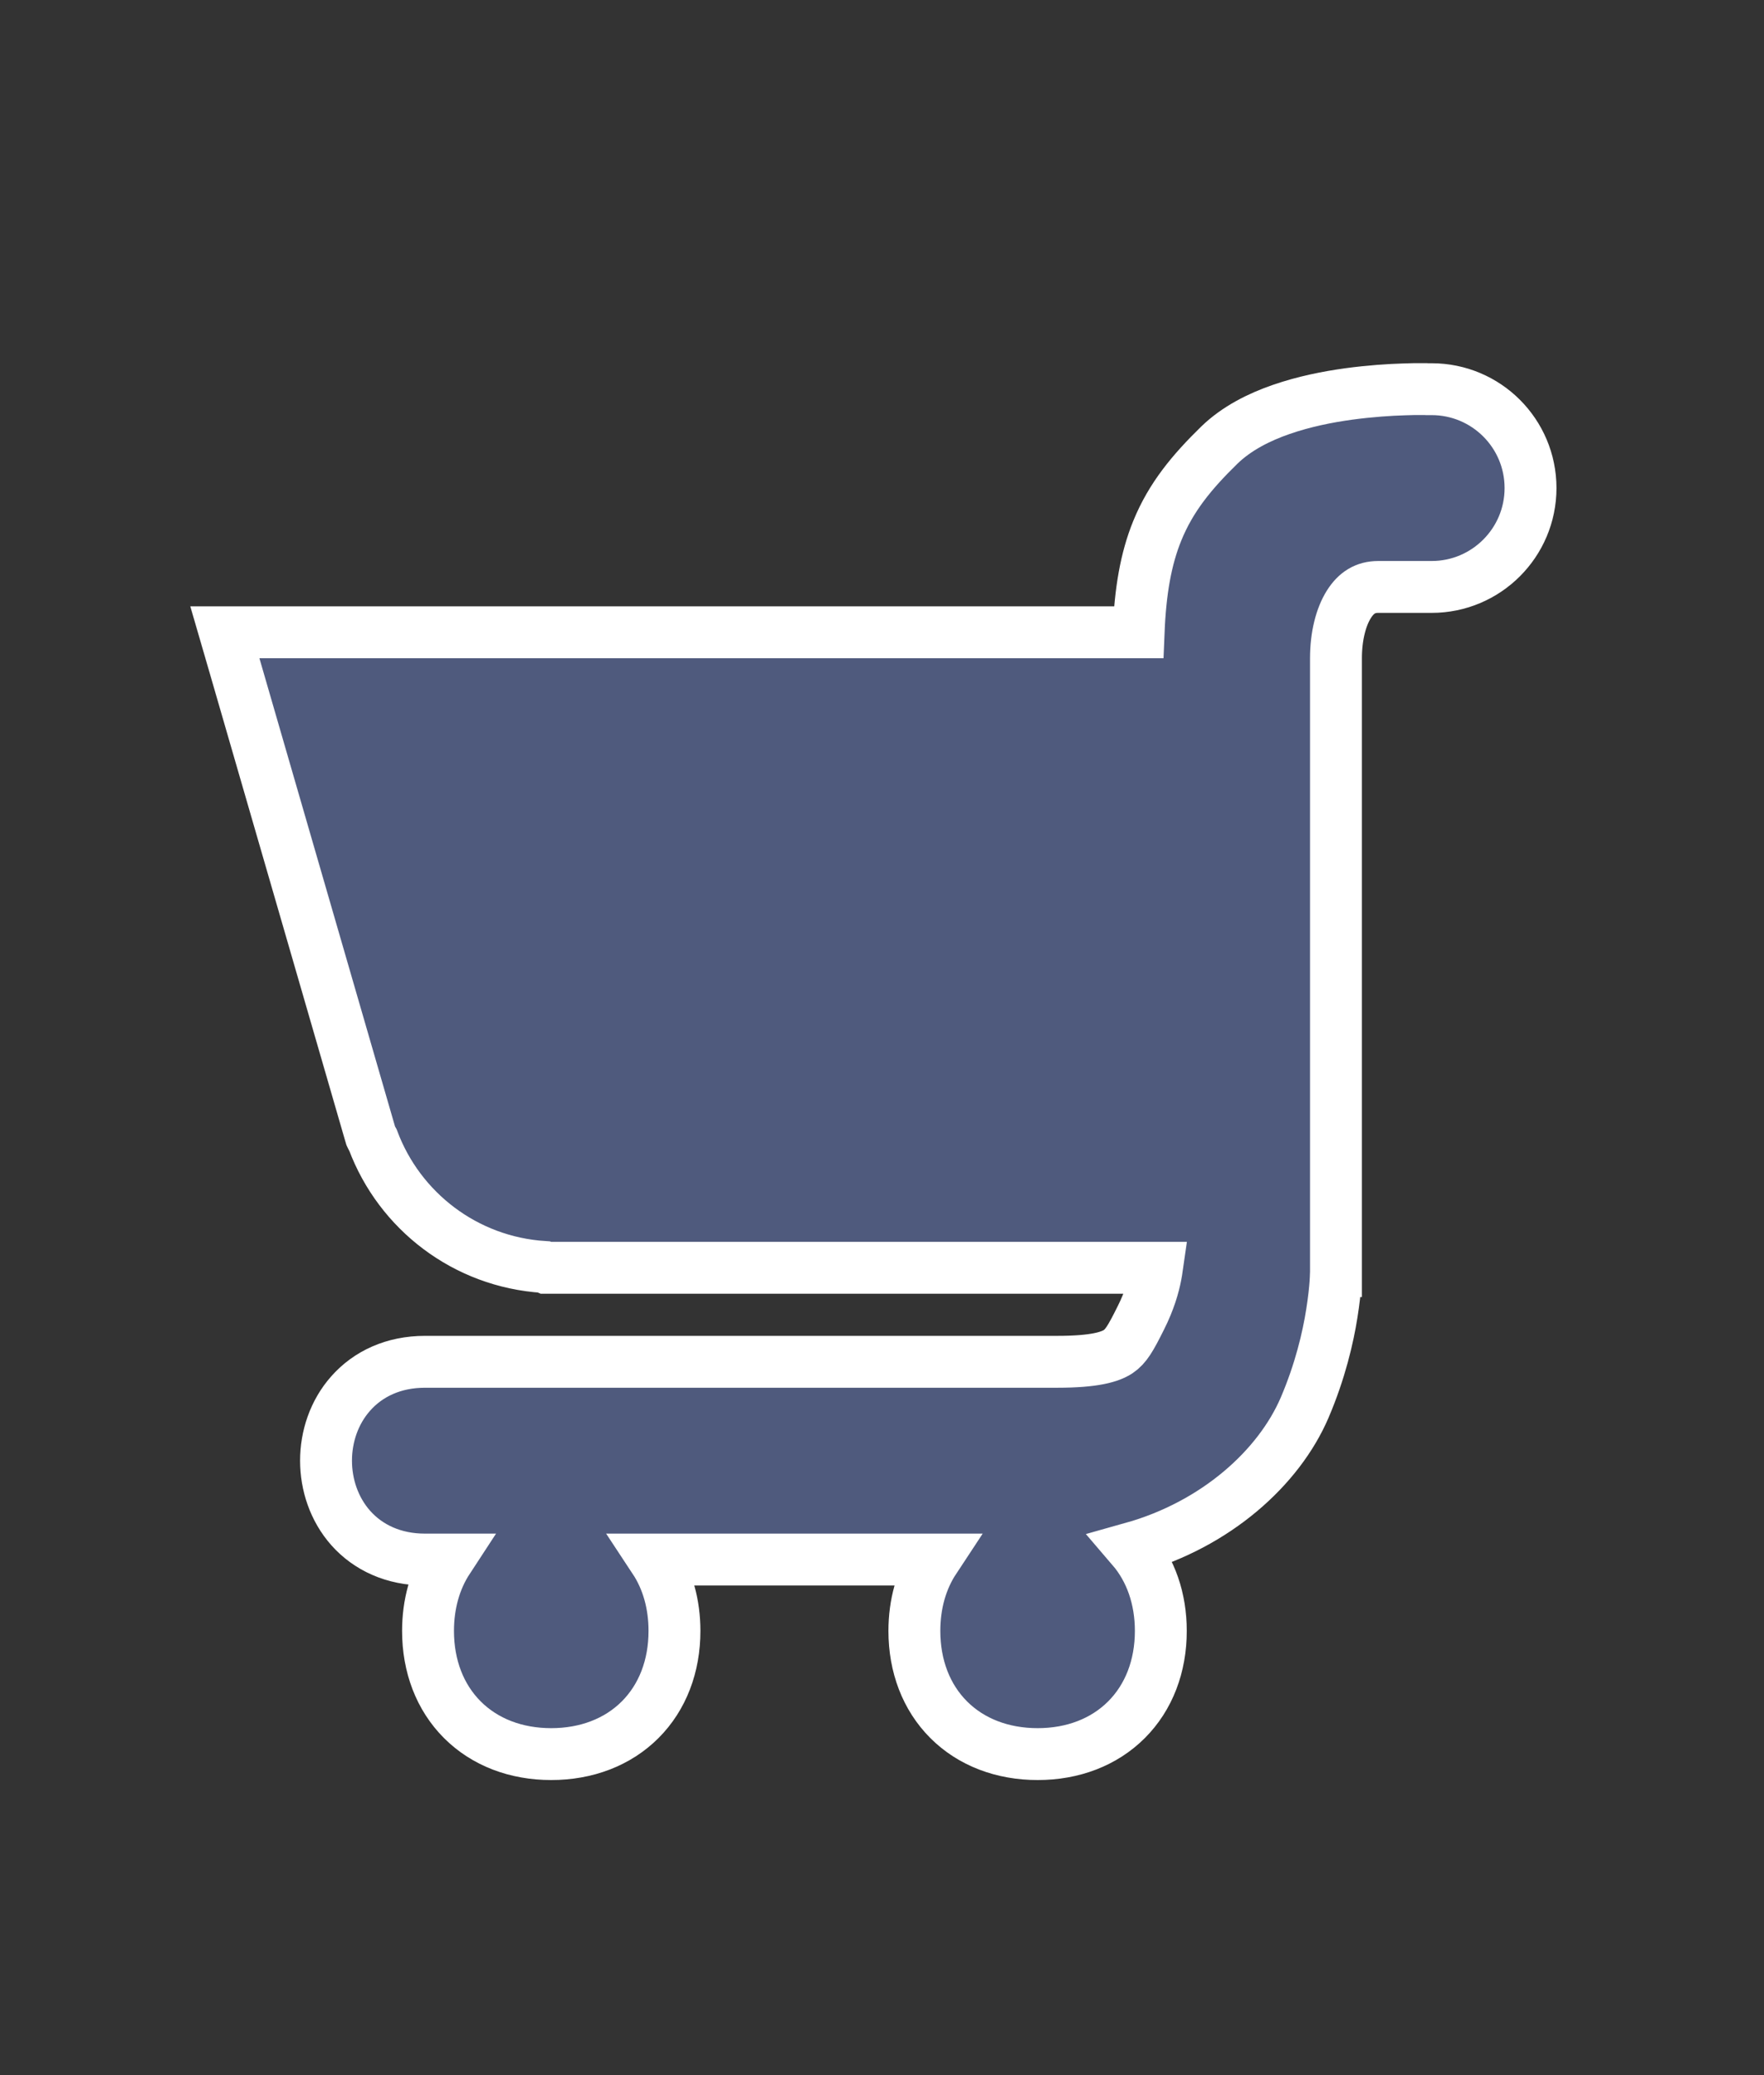 <svg width="17" height="20" viewBox="0 0 17 20" fill="none" xmlns="http://www.w3.org/2000/svg">
<rect x="0" y="0" width="17" height="20" fill="#333333" stroke="none"/>
<path d="M10.973 6.094H2.5H2.167L2.26 6.414L3.567 10.927L3.573 10.947L3.582 10.966C3.586 10.975 3.591 10.983 3.595 10.99C3.85 11.671 4.484 12.163 5.242 12.211L5.261 12.219H5.312H11.15C11.147 12.24 11.143 12.265 11.137 12.295C11.118 12.394 11.078 12.536 10.995 12.701C10.895 12.902 10.851 12.976 10.776 13.027C10.7 13.077 10.553 13.125 10.188 13.125H4.095C3.793 13.125 3.548 13.241 3.381 13.429C3.218 13.612 3.142 13.849 3.142 14.078C3.142 14.307 3.218 14.544 3.381 14.728C3.548 14.915 3.793 15.031 4.095 15.031H4.318C4.191 15.225 4.125 15.461 4.125 15.719C4.125 16.057 4.239 16.358 4.456 16.575C4.673 16.792 4.974 16.906 5.312 16.906C5.65 16.906 5.952 16.792 6.169 16.575C6.386 16.358 6.5 16.057 6.5 15.719C6.5 15.461 6.434 15.225 6.306 15.031H9.006C8.878 15.225 8.812 15.461 8.812 15.719C8.812 16.057 8.926 16.358 9.143 16.575C9.36 16.792 9.662 16.906 10 16.906C10.338 16.906 10.639 16.792 10.856 16.575C11.073 16.358 11.187 16.057 11.187 15.719C11.187 15.41 11.092 15.132 10.91 14.92C11.723 14.692 12.326 14.142 12.573 13.567C12.723 13.216 12.799 12.891 12.836 12.653C12.855 12.534 12.865 12.436 12.87 12.367C12.872 12.332 12.874 12.304 12.874 12.285L12.875 12.262L12.875 12.255L12.875 12.253L12.875 12.252L12.875 12.252L12.875 12.251C12.875 12.251 12.875 12.251 12.625 12.251L12.875 12.251V12.251V11.969V6.344C12.875 6.13 12.923 5.946 12.999 5.825C13.07 5.712 13.16 5.657 13.281 5.657H13.797C14.323 5.657 14.75 5.23 14.75 4.704C14.75 4.177 14.323 3.751 13.797 3.751H13.752L13.751 3.751L13.739 3.75C13.728 3.75 13.712 3.75 13.693 3.75C13.653 3.75 13.598 3.75 13.529 3.753C13.393 3.757 13.205 3.769 12.998 3.797C12.793 3.825 12.564 3.871 12.348 3.946C12.134 4.02 11.918 4.128 11.751 4.29C11.491 4.544 11.286 4.788 11.153 5.115C11.043 5.385 10.989 5.696 10.973 6.094Z" fill="#4F5A7D" stroke="white" stroke-width="0.5"/>
</svg>
